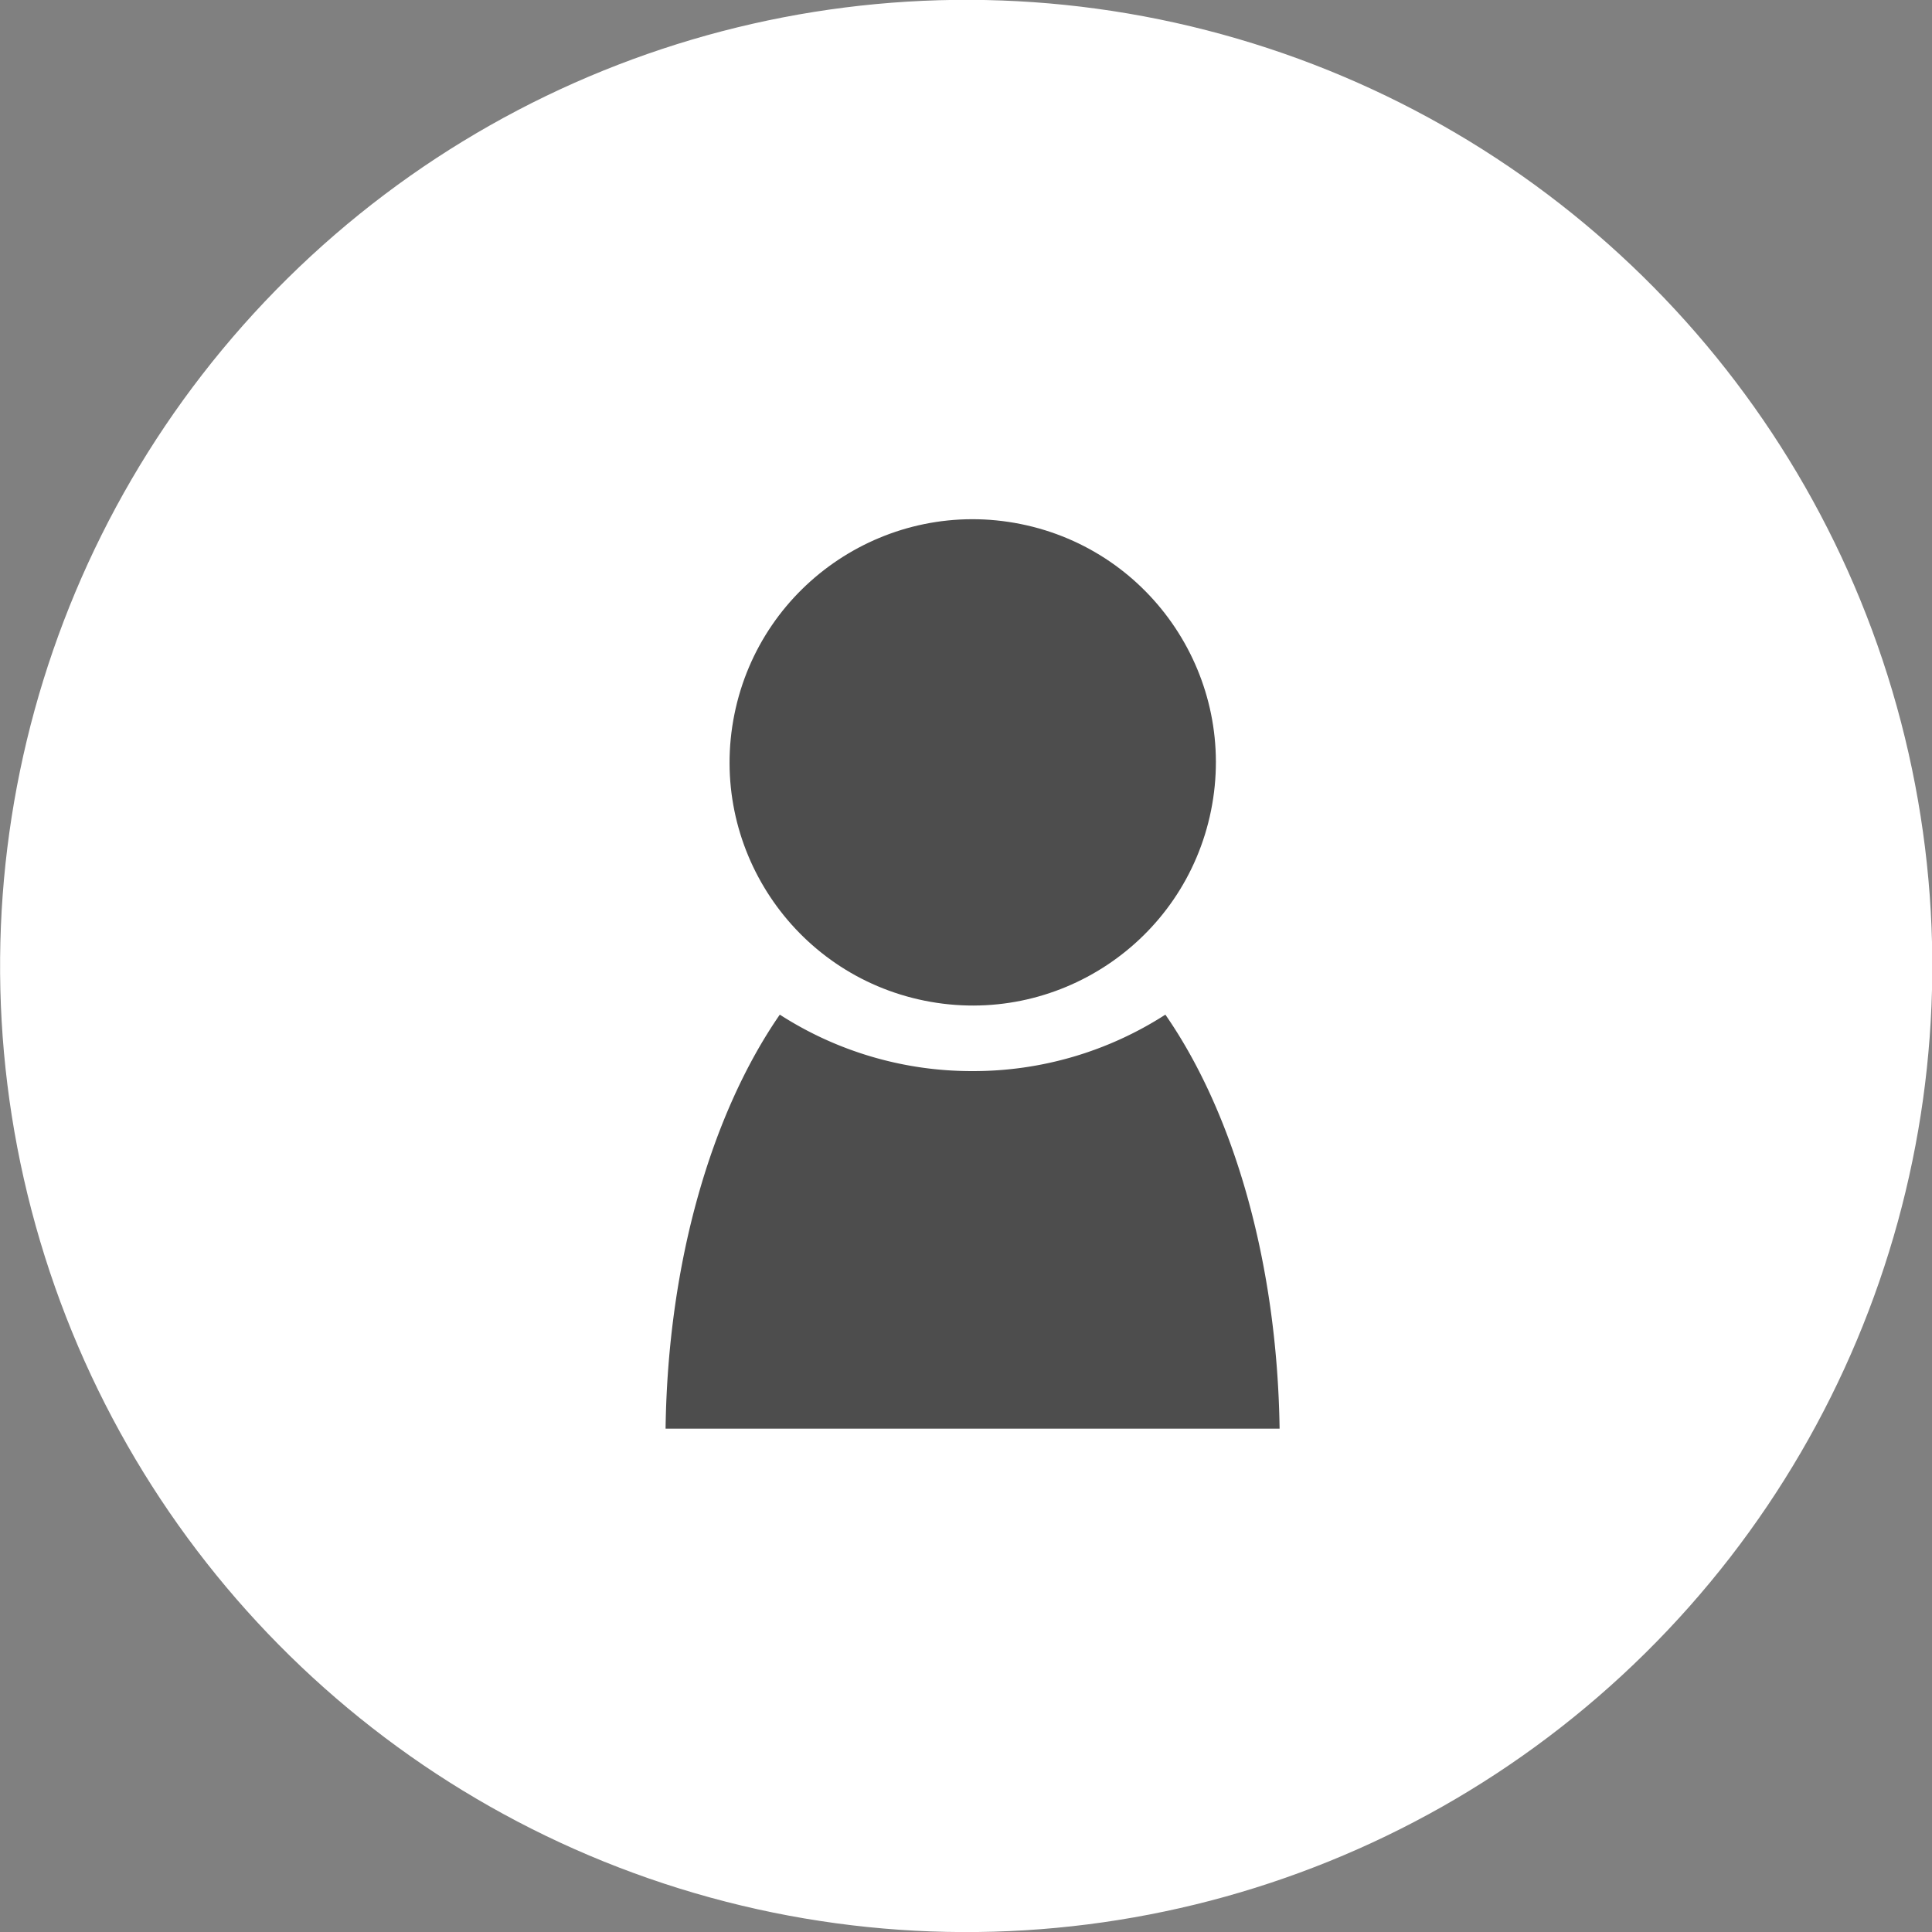<svg xmlns="http://www.w3.org/2000/svg" viewBox="0 0 102.67 102.67"><rect x="0" y="0" width="102.67" height="102.67" fill="#808080" stroke="none"/><defs><style>.cls-1{fill:#fff;}.cls-2{fill:#4d4d4d;}</style></defs><title>usuario</title><g id="Capa_2" data-name="Capa 2"><g id="Слой_1" data-name="Слой 1"><circle class="cls-1" cx="51.34" cy="51.34" r="51.34" transform="translate(-11.76 87.24) rotate(-74.64)"/><circle class="cls-2" cx="51.69" cy="40.51" r="12.92" transform="translate(1.75 83.16) rotate(-78.58)"/><path class="cls-2" d="M51.69,56.92a18.83,18.83,0,0,1-10.25-3c-3.61,5.22-5.95,13.13-6.07,22H68c-.13-8.91-2.47-16.81-6.07-22A18.84,18.84,0,0,1,51.69,56.92Z"/></g></g></svg>